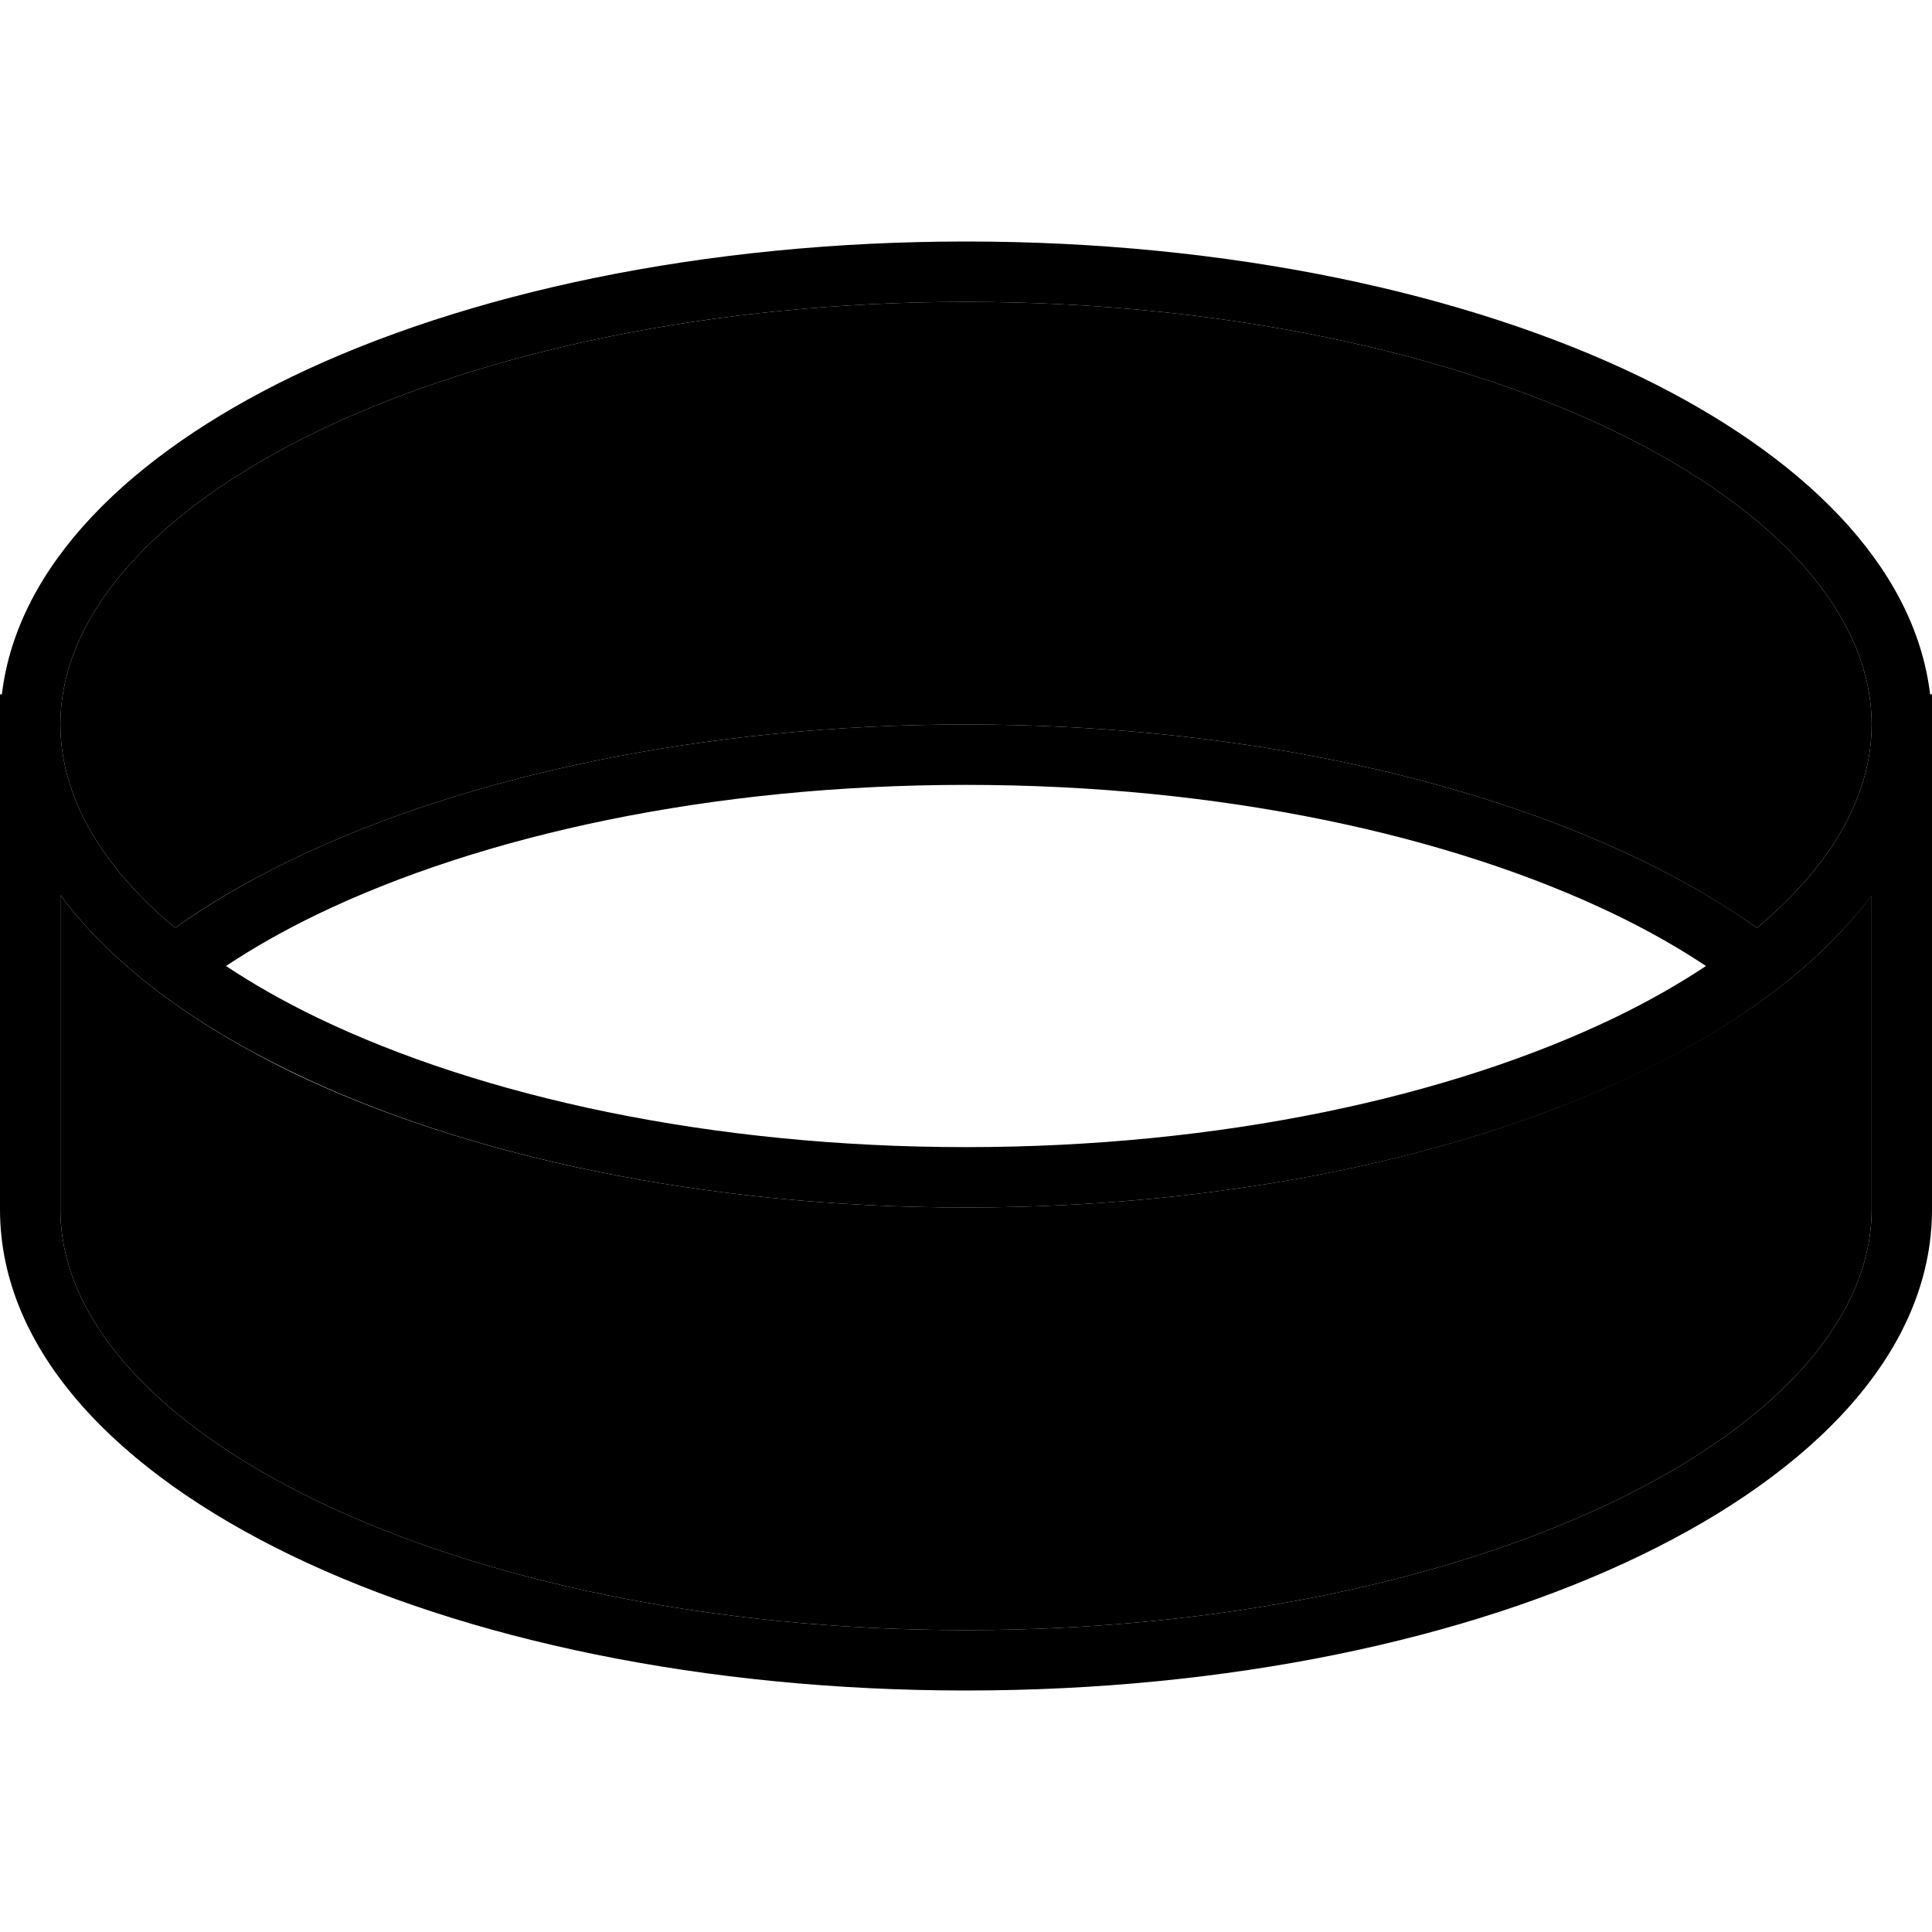 <svg xmlns="http://www.w3.org/2000/svg" viewBox="0 0 512 512"><path class="pr-icon-duotone-secondary" d="M16 192c0 18.7 10.5 37.3 30.4 53.9c9.2-6.6 19.6-12.6 30.8-18C123.3 205.6 186.6 192 256 192s132.7 13.6 178.8 35.9c11.2 5.4 21.5 11.4 30.8 18C485.5 229.3 496 210.7 496 192c0-28.3-24-56.3-68.1-77.7C384.3 93.3 323.5 80 256 80s-128.3 13.3-171.9 34.3C40 135.7 16 163.7 16 192zm0 45.2l0 83.3c0 28.2 24 56 68.1 77.3C127.7 418.8 188.4 432 256 432s128.3-13.2 171.9-34.2C472 376.5 496 348.7 496 320.5l0-83.3c-13.6 18.4-35.1 34.2-61.2 46.8C388.7 306.4 325.4 320 256 320s-132.7-13.6-178.8-35.9C51.1 271.4 29.6 255.6 16 237.2z"/><path class="pr-icon-duotone-primary" d="M84.1 114.3C127.7 93.3 188.5 80 256 80s128.3 13.3 171.9 34.3C472 135.7 496 163.7 496 192c0 18.7-10.5 37.3-30.4 53.9c-9.2-6.6-19.6-12.6-30.8-18C388.7 205.6 325.4 192 256 192s-132.7 13.6-178.8 35.9c-11.2 5.4-21.5 11.4-30.8 18C26.5 229.3 16 210.7 16 192c0-28.3 24-56.3 68.1-77.7zM511.5 184c-4.1-34.4-34.3-63.5-76.7-84.1C388.7 77.6 325.4 64 256 64S123.3 77.6 77.2 99.9C34.8 120.5 4.6 149.6 .5 184L0 184l0 8L0 320.5c0 37.8 31.6 69.7 77.2 91.7C123.3 434.5 186.6 448 256 448s132.7-13.5 178.8-35.8c45.6-22 77.2-53.9 77.2-91.7L512 192l0-8-.5 0zM496 237.2l0 83.3c0 28.2-24 56-68.1 77.3C384.3 418.8 323.6 432 256 432s-128.3-13.2-171.9-34.2C40 376.5 16 348.7 16 320.5l0-83.3c13.6 18.4 35.1 34.2 61.2 46.8C123.3 306.4 186.6 320 256 320s132.7-13.6 178.8-35.9c26.1-12.6 47.5-28.5 61.2-46.8zM84.1 269.7c-8.9-4.3-17-8.9-24.2-13.7c7.2-4.8 15.3-9.4 24.2-13.7C127.7 221.3 188.5 208 256 208s128.3 13.3 171.9 34.3c8.9 4.3 17 8.9 24.2 13.7c-7.2 4.8-15.3 9.4-24.2 13.7C384.3 290.7 323.5 304 256 304s-128.3-13.3-171.9-34.3z"/></svg>